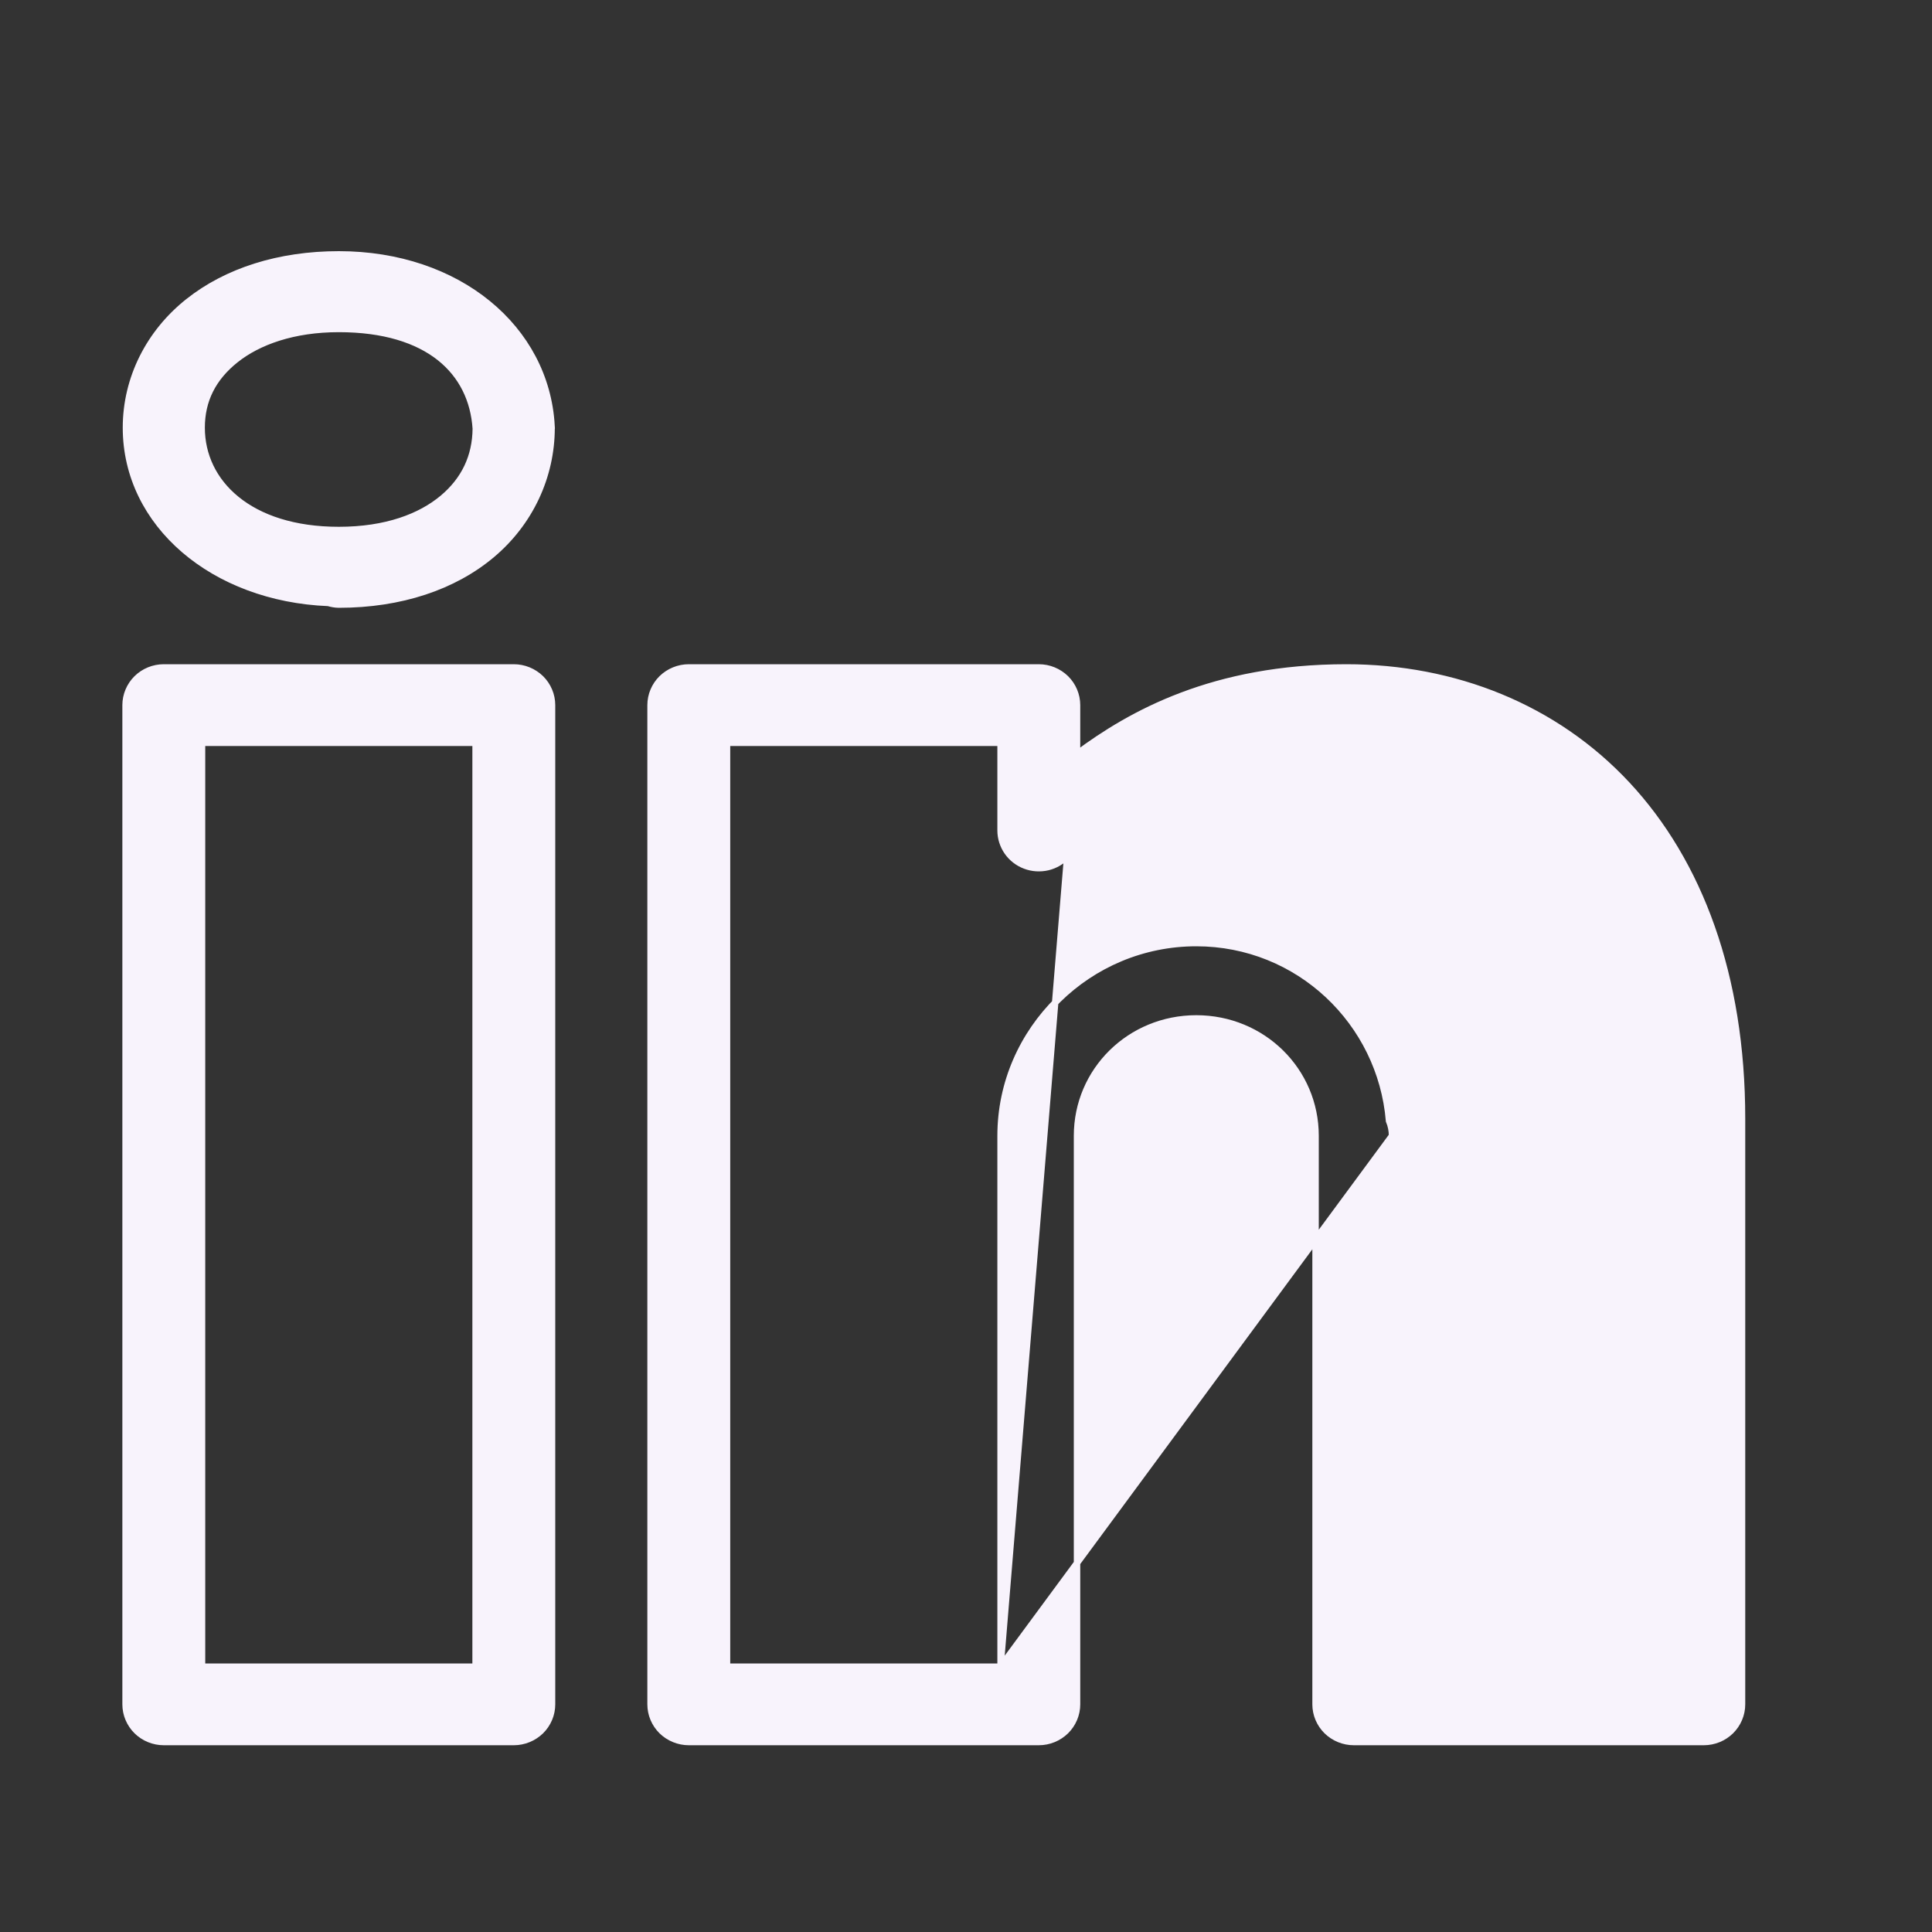<svg width="30" height="30" viewBox="0 0 30 30" fill="none" xmlns="http://www.w3.org/2000/svg">
<rect x="0" y="0" width="30" height="30" fill="#333333" stroke="none"/>
<path d="M15.537 25.88V17.904V17.771V17.637C15.537 15.99 16.905 14.644 18.576 14.644C20.165 14.644 21.442 15.872 21.569 17.405C21.6 17.479 21.616 17.558 21.615 17.637V17.637H21.565L21.615 17.637L15.537 25.88ZM15.537 25.88H11.289V11.534H15.537V12.896V12.896C15.537 13.014 15.574 13.13 15.642 13.228C15.71 13.325 15.806 13.4 15.918 13.442C16.03 13.485 16.153 13.492 16.27 13.465C16.386 13.437 16.491 13.375 16.572 13.287L16.572 13.287M15.537 25.88L16.572 13.287M16.572 13.287L16.535 13.253L16.572 13.287M16.572 13.287L16.572 13.287M16.572 13.287L16.572 13.287M5.26 9.388L5.26 9.388H5.261C6.223 9.388 7.047 9.11 7.637 8.614C8.227 8.118 8.565 7.402 8.565 6.641L8.565 6.64C8.565 6.63 8.565 6.619 8.564 6.608L8.514 6.611L8.564 6.609C8.479 5.099 7.115 3.95 5.261 3.95C4.335 3.95 3.52 4.209 2.922 4.685C2.323 5.161 1.956 5.868 1.956 6.641C1.956 8.142 3.319 9.291 5.098 9.362C5.151 9.378 5.205 9.387 5.26 9.388ZM21.615 25.88H21.565V25.93H21.615V25.88ZM25.913 25.93H25.863V25.88H25.913V25.93ZM5.261 5.108C5.962 5.108 6.479 5.277 6.828 5.553C7.175 5.829 7.359 6.213 7.388 6.656C7.384 7.086 7.215 7.449 6.876 7.734C6.532 8.023 5.997 8.23 5.261 8.23C4.562 8.23 4.029 8.044 3.672 7.753C3.315 7.463 3.131 7.067 3.131 6.641C3.131 6.215 3.307 5.866 3.659 5.586C4.012 5.305 4.557 5.108 5.261 5.108ZM2.543 10.364C2.386 10.364 2.235 10.426 2.124 10.535C2.013 10.645 1.95 10.794 1.95 10.949V26.465C1.95 26.62 2.013 26.769 2.124 26.879C2.235 26.988 2.386 27.05 2.543 27.05H7.978C8.135 27.05 8.286 26.988 8.398 26.879C8.509 26.769 8.572 26.62 8.572 26.465V21.47V10.949C8.572 10.794 8.509 10.645 8.398 10.535C8.286 10.426 8.135 10.364 7.978 10.364H2.543ZM10.696 10.364C10.539 10.364 10.388 10.426 10.276 10.535C10.165 10.645 10.102 10.794 10.102 10.949V26.465C10.102 26.62 10.165 26.769 10.276 26.879C10.388 26.988 10.539 27.05 10.696 27.05H16.13C16.288 27.05 16.438 26.988 16.55 26.879C16.661 26.769 16.724 26.62 16.724 26.465V17.904V17.771V17.637C16.724 16.625 17.546 15.814 18.576 15.814C19.606 15.814 20.428 16.625 20.428 17.637V26.465C20.428 26.62 20.491 26.769 20.602 26.879C20.714 26.988 20.865 27.05 21.022 27.05H26.456C26.614 27.05 26.765 26.988 26.876 26.879C26.987 26.769 27.05 26.62 27.05 26.465V17.369C27.05 15.152 26.388 13.39 25.267 12.186C24.146 10.982 22.583 10.364 20.906 10.364C18.838 10.364 17.559 11.085 16.724 11.706V10.949C16.724 10.794 16.661 10.645 16.55 10.535C16.438 10.426 16.288 10.364 16.13 10.364H10.696ZM7.385 11.534V21.47V25.88H3.137V11.534H7.385Z" fill="#F8F3FC" stroke="#F8F3FC" stroke-width="0.1"/>
</svg>
